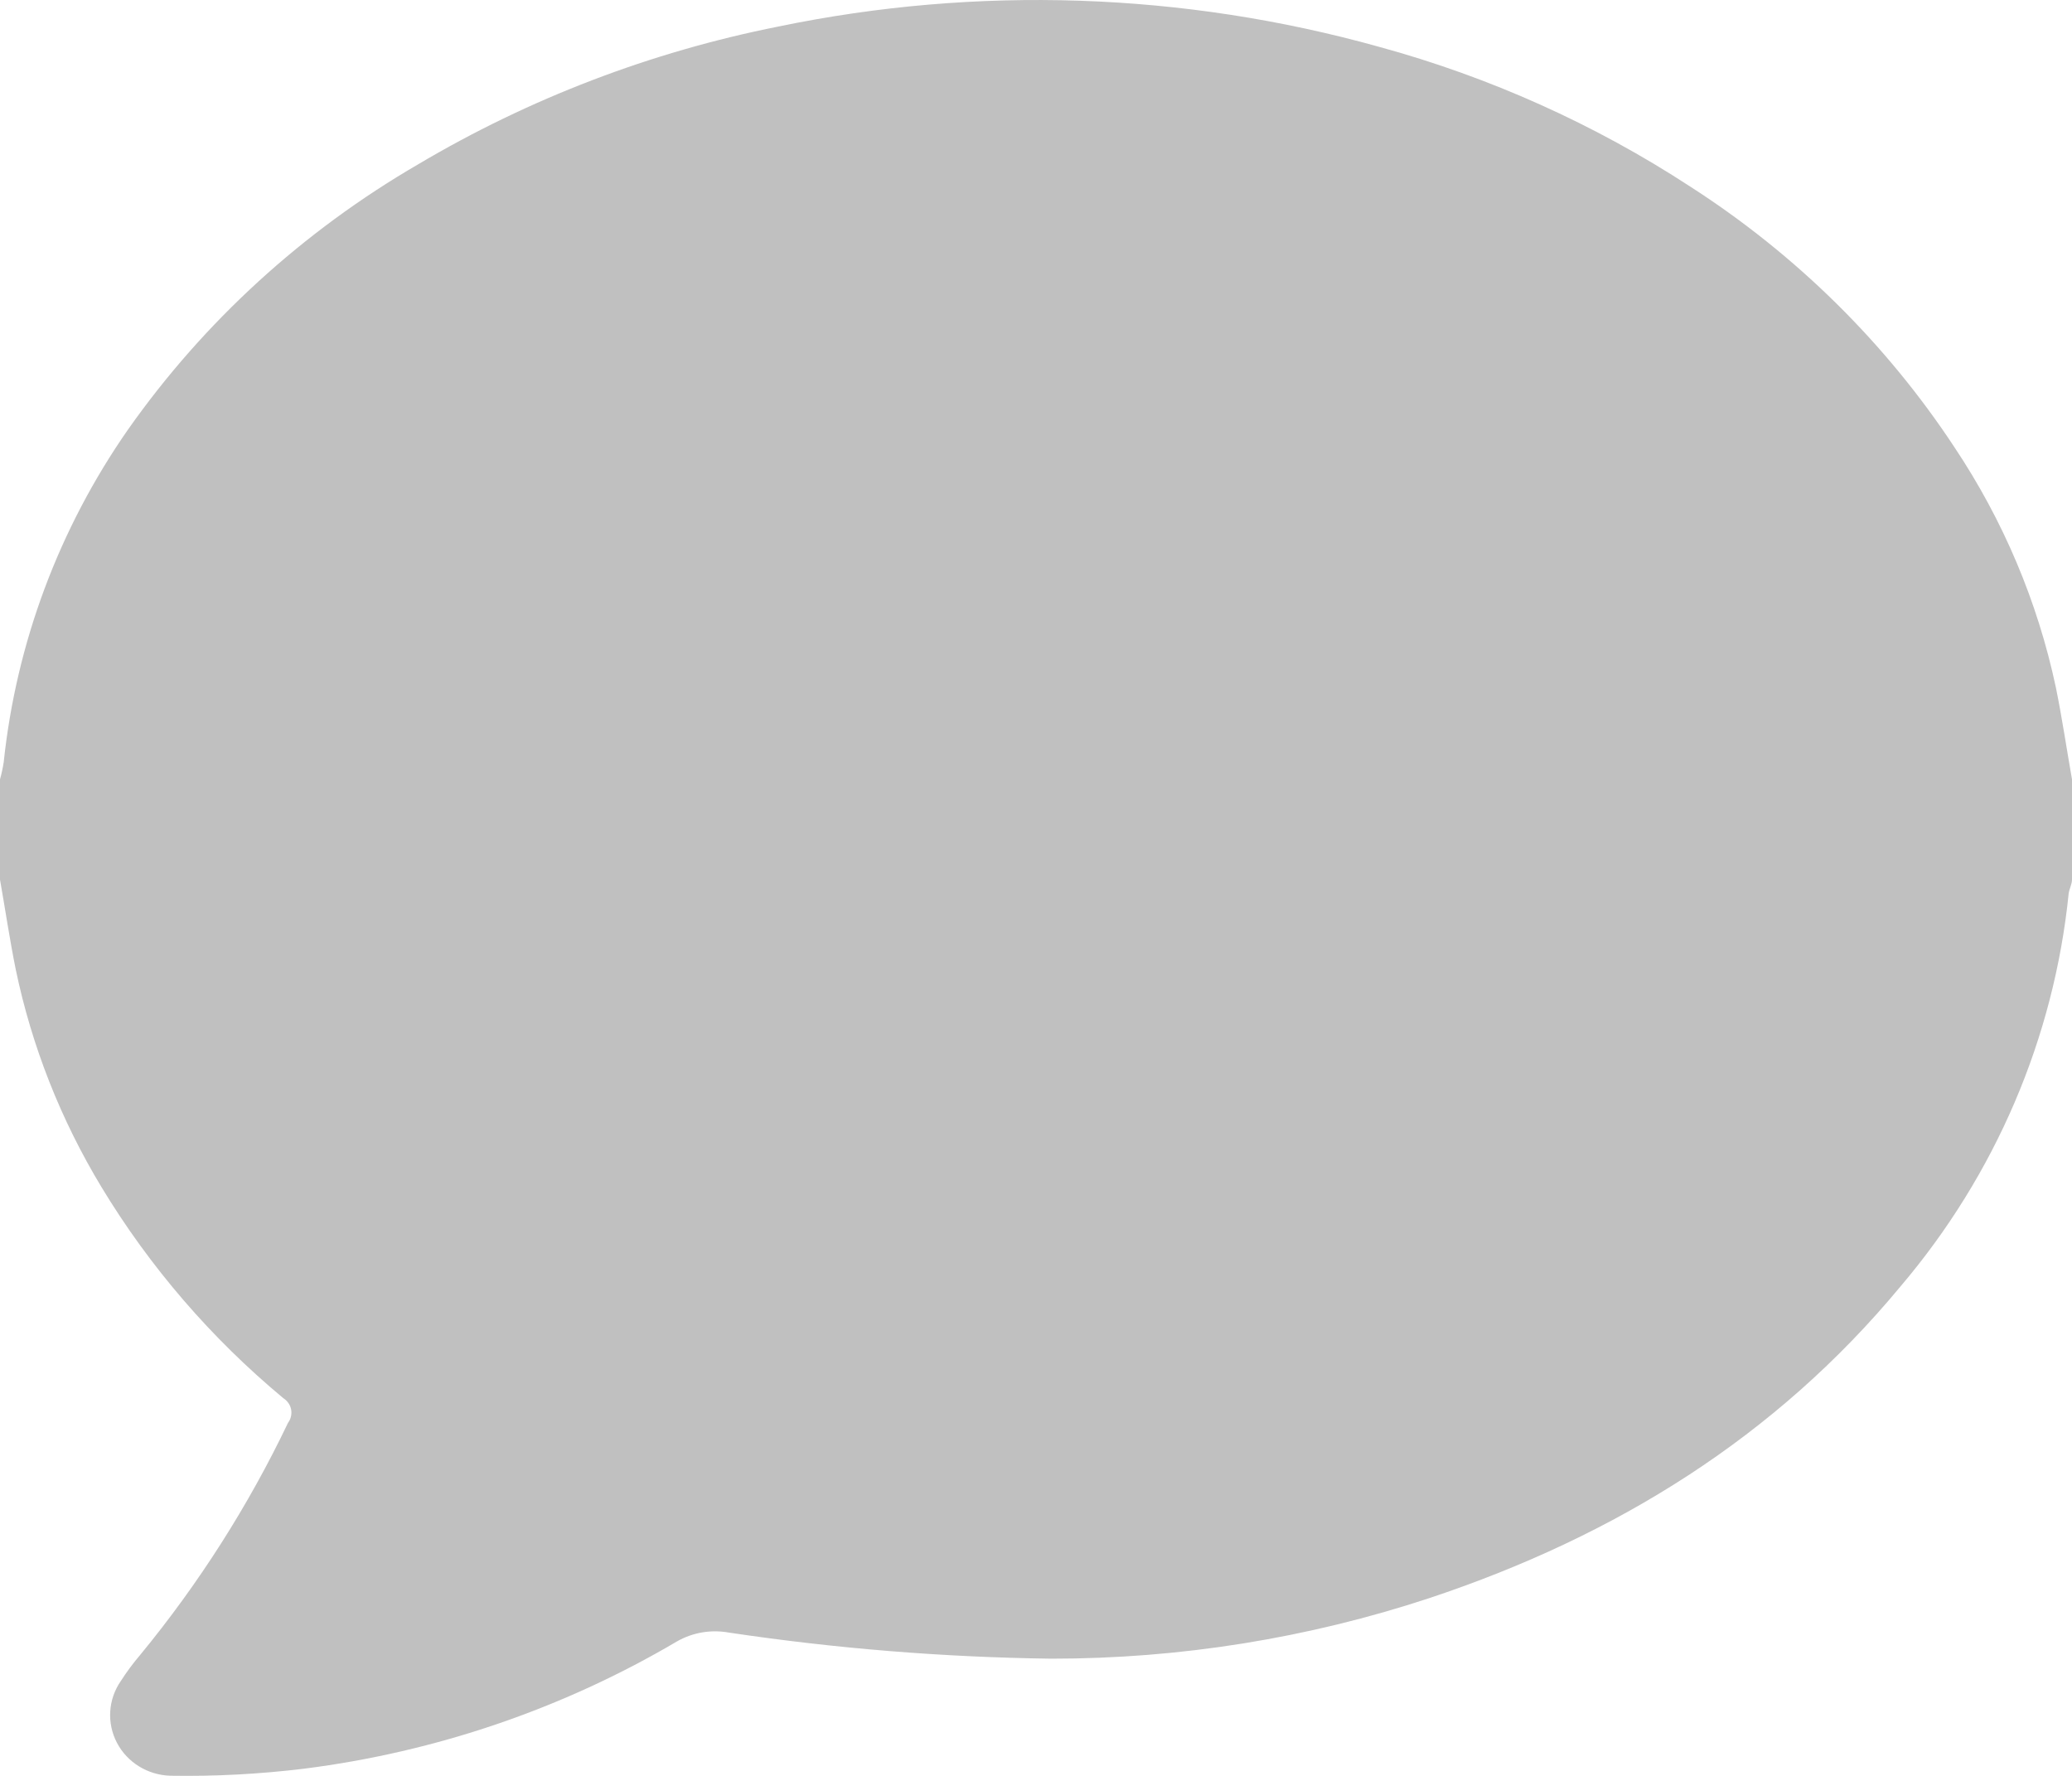 <?xml version="1.0" encoding="UTF-8"?>
<svg width="28px" height="24px" viewBox="0 0 28 24" version="1.1" xmlns="http://www.w3.org/2000/svg" xmlns:xlink="http://www.w3.org/1999/xlink">
    <!-- Generator: Sketch 46 (44423) - http://www.bohemiancoding.com/sketch -->
    <title>comment</title>
    <desc>Created with Sketch.</desc>
    <defs></defs>
    <g id="Page-1" stroke="none" stroke-width="1" fill="none" fill-rule="evenodd">
        <g id="comment" fill-rule="nonzero" fill="#C0C0C0">
            <path d="M28,10.533 L28,11.887 C28,11.949 27.964,12.012 27.955,12.075 C27.757,14.027 26.965,15.877 25.682,17.386 C23.999,19.417 21.84,20.757 19.32,21.596 C17.673,22.14 15.946,22.417 14.207,22.416 C12.747,22.397 11.291,22.279 9.848,22.063 C9.607,22.02 9.359,22.062 9.148,22.183 C7.608,23.091 5.891,23.677 4.108,23.903 C3.509,23.976 2.905,24.008 2.302,23.998 C1.996,23.989 1.719,23.818 1.58,23.552 C1.441,23.286 1.461,22.967 1.632,22.719 C1.711,22.596 1.798,22.478 1.893,22.367 C2.686,21.403 3.357,20.349 3.892,19.229 C3.931,19.177 3.946,19.111 3.934,19.048 C3.922,18.985 3.883,18.93 3.828,18.895 C2.853,18.084 2.023,17.121 1.372,16.044 C0.821,15.133 0.429,14.139 0.213,13.103 C0.132,12.704 0.07,12.283 0,11.887 L0,10.533 C0.021,10.457 0.038,10.379 0.05,10.301 C0.22,8.689 0.797,7.144 1.73,5.805 C2.756,4.347 4.094,3.125 5.65,2.221 C7.15,1.331 8.797,0.701 10.517,0.359 C13.206,-0.199 15.994,-0.105 18.637,0.633 C20.13,1.041 21.548,1.678 22.837,2.519 C24.268,3.438 25.486,4.639 26.412,6.045 C27.072,7.034 27.536,8.134 27.782,9.29 C27.866,9.702 27.927,10.118 28,10.533 Z" id="Shape"></path>
        </g>
    </g>
</svg>